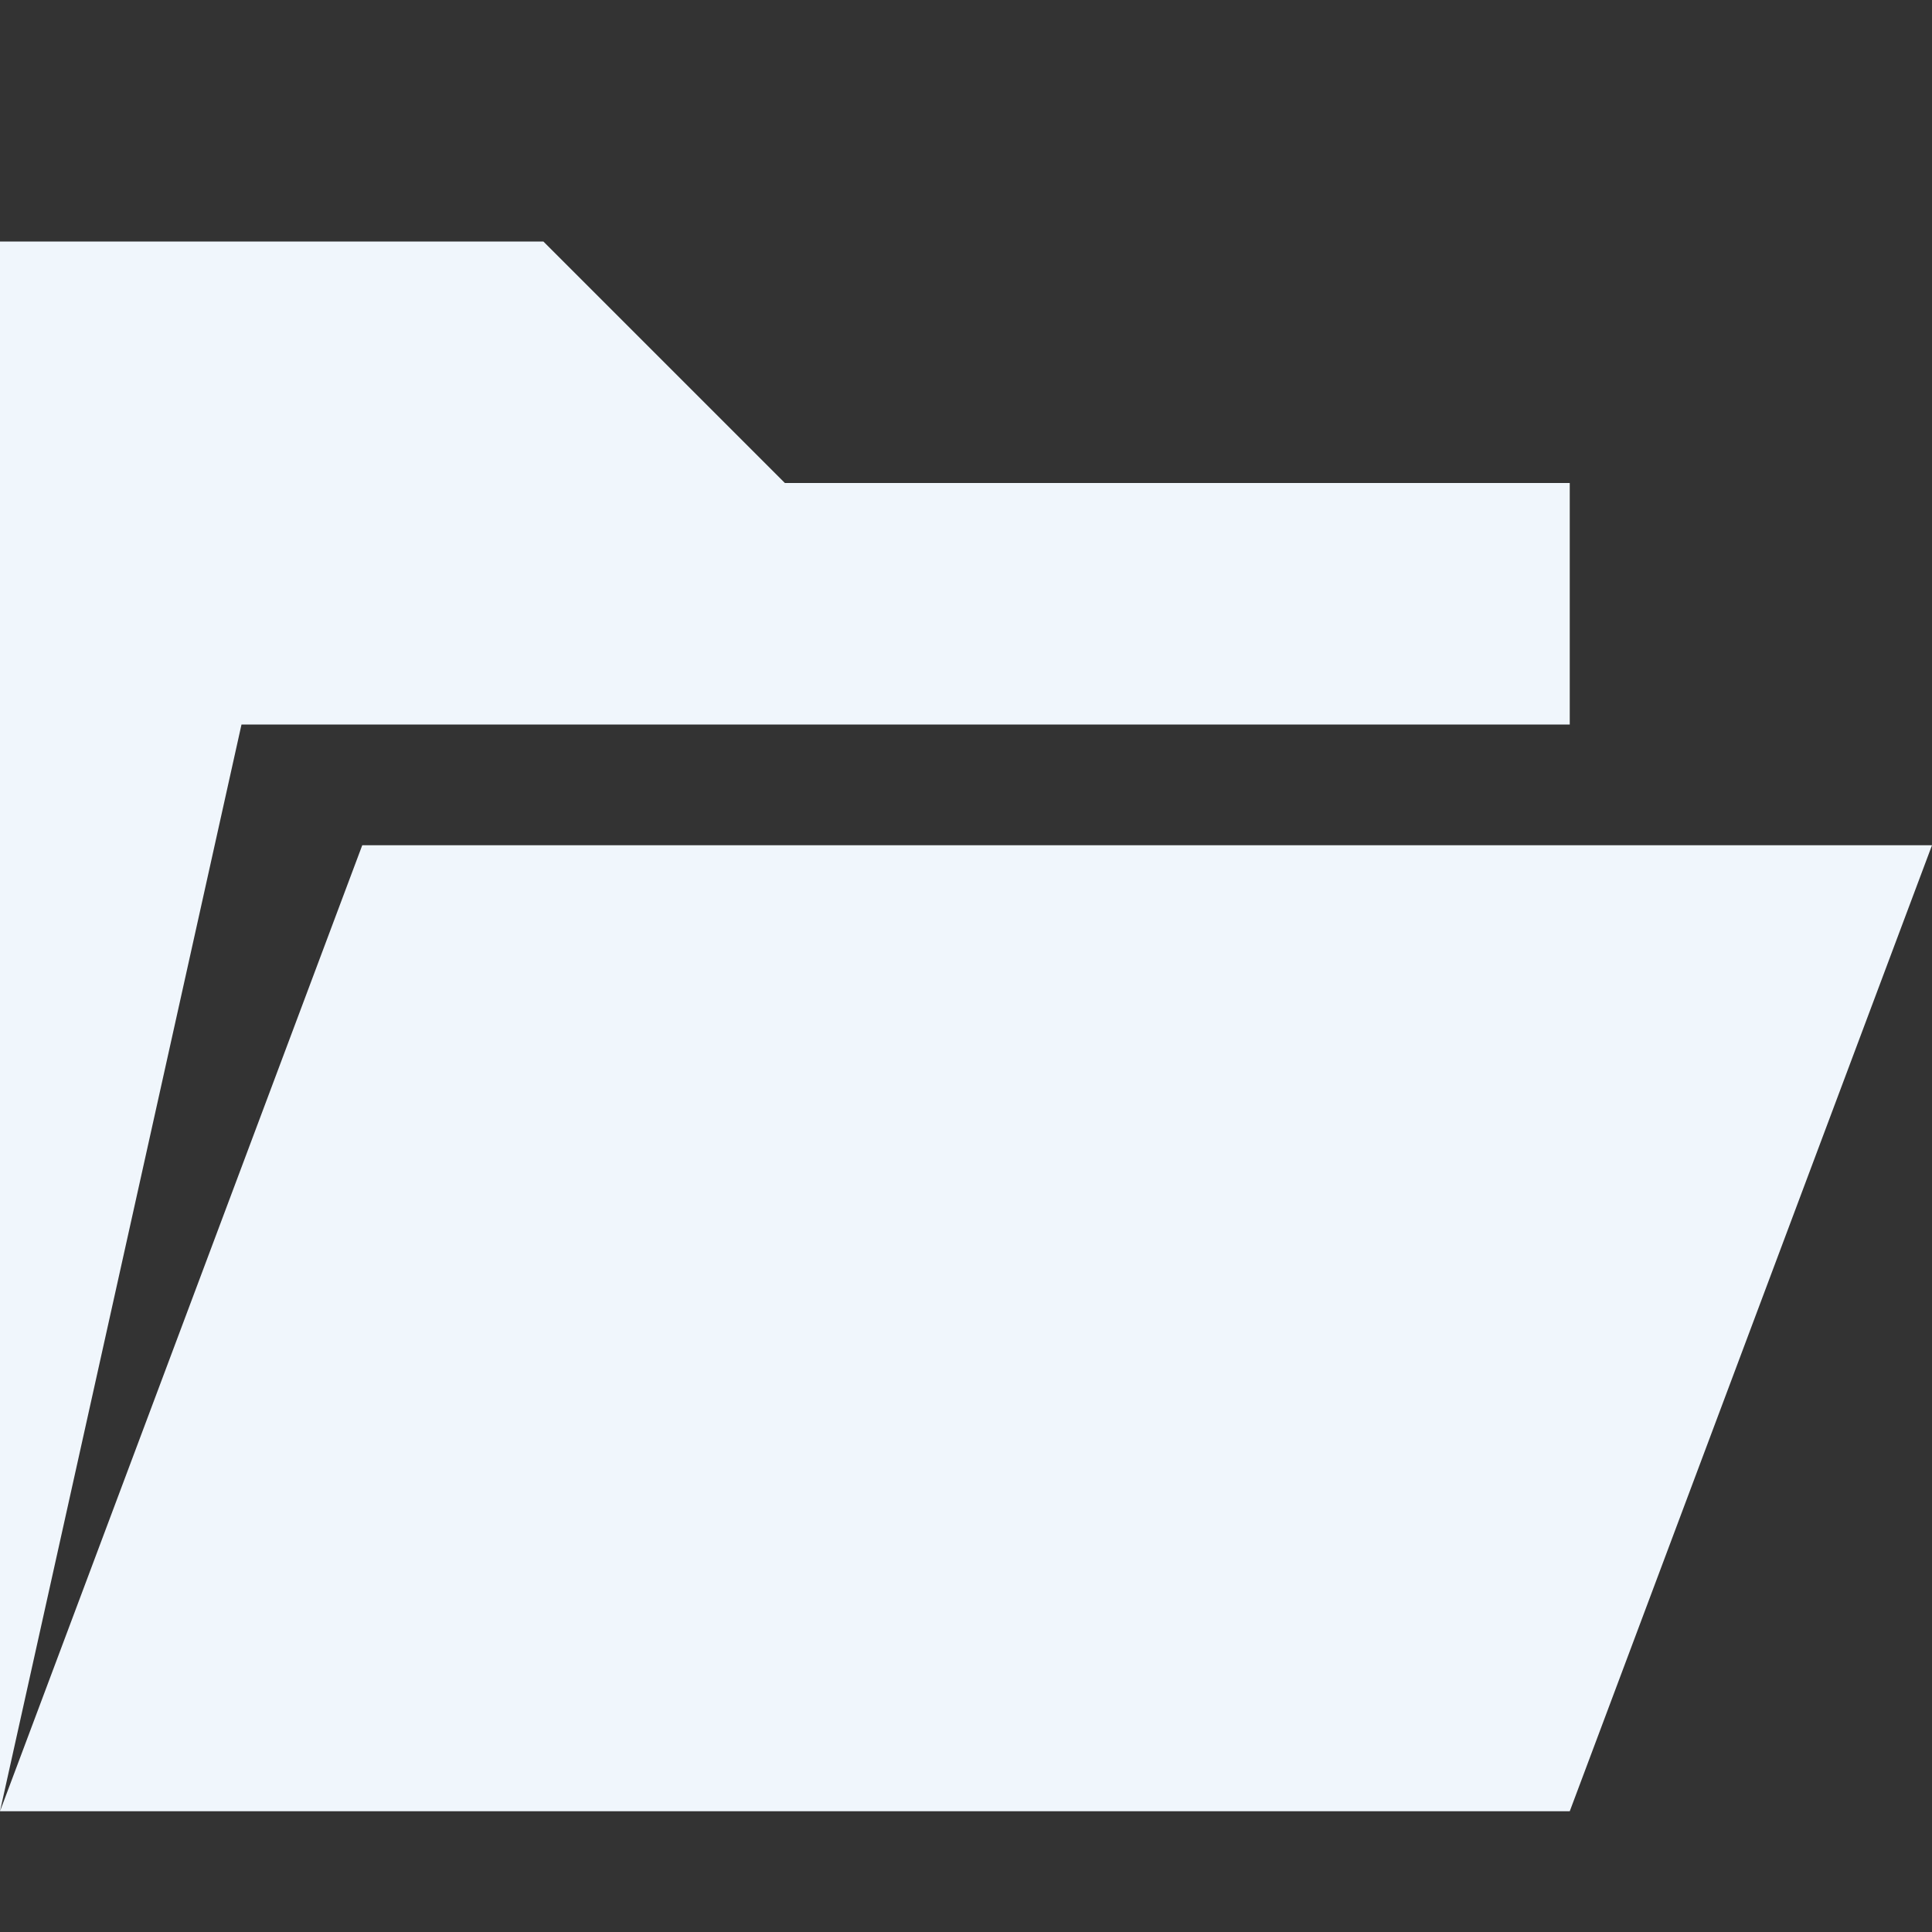 <svg xmlns="http://www.w3.org/2000/svg" viewBox="0 0 32 32"><rect x="0" y="0" width="32" height="32" fill="#333333" stroke="none"/><path fill="#f0f6fc" d="m26 30 6-16H6L0 30zM4 12 0 30V4h9l4 4h13v4z"/></svg>